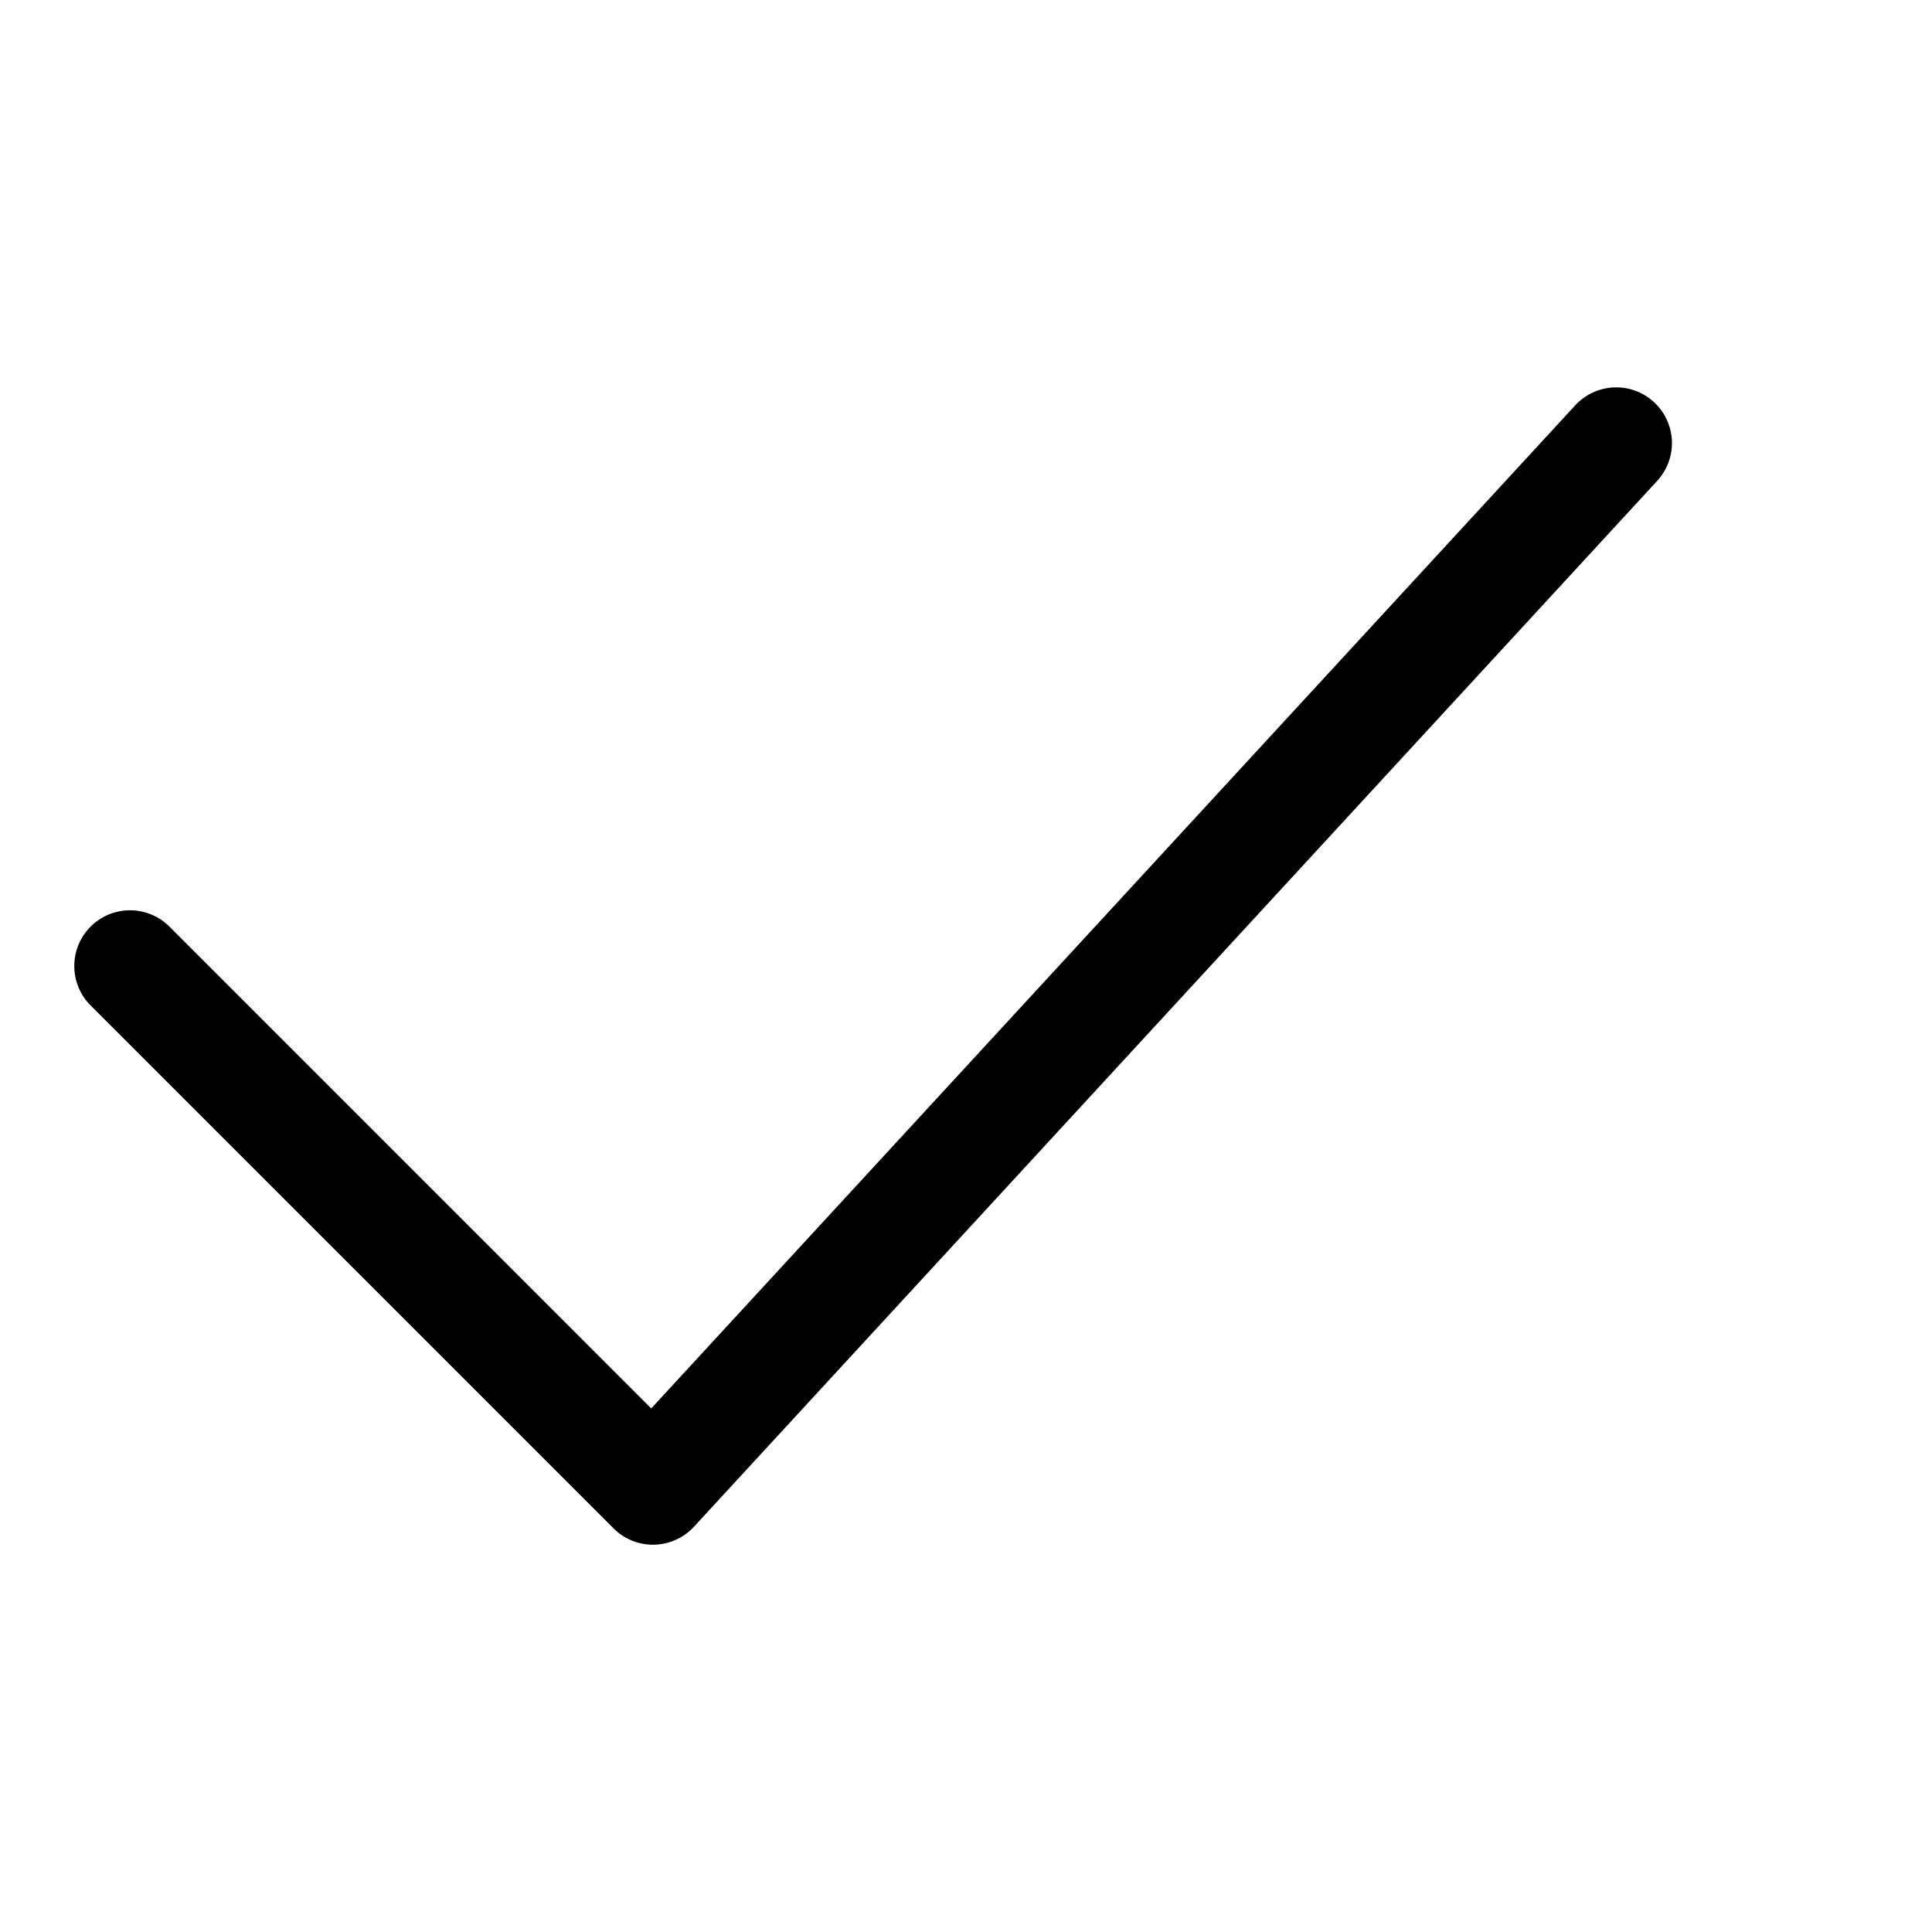 <svg xmlns="http://www.w3.org/2000/svg" width="52" height="52" viewBox="0 0 52 52"><path d="M44.517 10.822a1.502 1.502 0 0 0-2.12.088L17.528 37.908 4.561 24.94a1.5 1.5 0 1 0-2.122 2.122l14.075 14.074a1.499 1.499 0 0 0 2.164-.044l25.926-28.15a1.5 1.5 0 0 0-.087-2.119z"/></svg>